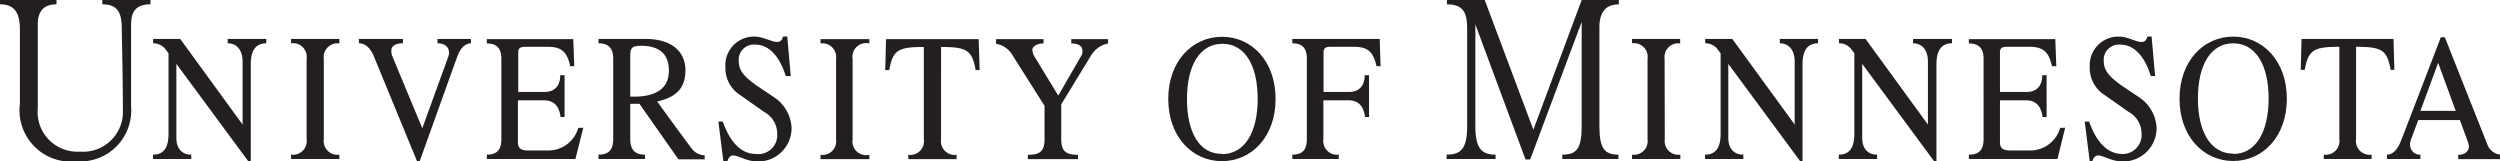 <svg id="Layer_1" data-name="Layer 1" xmlns="http://www.w3.org/2000/svg" viewBox="0 0 149.54 9.66"><defs><style>.cls-1{fill:#231f20;}</style></defs><title>wordmark-uofm-black-and-white</title><path class="cls-1" d="M143.17,2.33l.05,1.85H143c-.22-1.19-.51-1.38-2.07-1.38V8.32a.82.82,0,0,0,.93.93v.26H139V9.25a.82.82,0,0,0,.93-.93V2.8c-1.56,0-1.85.2-2.07,1.38h-.24l.05-1.85Z"/><path class="cls-1" d="M133.58,2.19c-1.77,0-3.21,1.46-3.21,3.72s1.44,3.72,3.21,3.72,3.21-1.46,3.21-3.72S135.36,2.19,133.58,2.19Zm0,7c-1.34,0-2.11-1.29-2.11-3.3s.77-3.3,2.11-3.3,2.12,1.29,2.12,3.3S134.93,9.21,133.58,9.21Z"/><path class="cls-1" d="M148.78,8.63l-2.54-6.4H146s-2.13,5.56-2.39,6.21-.58.81-.83.81v.26h2V9.25a.58.58,0,0,1-.61-.51.88.88,0,0,1,0-.27l.48-1.29h2.49l.46,1.25a1.1,1.1,0,0,1,.08.32c0,.28-.22.51-.64.51v.26h2.52V9.25A.93.93,0,0,1,148.78,8.63Zm-4-2,1.06-2.87,1.05,2.87Z"/><path class="cls-1" d="M123.23,7.65A1.86,1.86,0,0,1,121.37,9h-1.14c-.42,0-.6-.14-.6-.49V6h1.55c.6,0,.91.34,1,1h.24V4.5h-.26c0,.69-.39,1-.93,1h-1.6V3.12c0-.26.17-.32.39-.32h1.38c.86,0,1.16.35,1.34,1.16H123l-.06-1.62h-5.17v.26c.6,0,.88.29.88.93V8.32c0,.65-.28.93-.88.93v.26h5.3l.46-1.87Z"/><path class="cls-1" d="M128.7,2.18l.21,2.37h-.26c-.35-1.17-1-1.88-1.81-1.88a.91.91,0,0,0-1,1c0,.63.47,1,1,1.4l1.16.78a2.33,2.33,0,0,1,1,1.81,2,2,0,0,1-2,2c-.71,0-1.16-.36-1.51-.36-.2,0-.29.2-.34.36H125l-.3-2.39h.26c.44,1.22,1.08,1.94,2,1.94A1.13,1.13,0,0,0,128.1,8a1.48,1.48,0,0,0-.78-1.31l-1.42-1A1.91,1.91,0,0,1,125,4a1.71,1.71,0,0,1,1.77-1.81c.48,0,1,.32,1.32.32a.32.32,0,0,0,.34-.32Z"/><path class="cls-1" d="M114.43,2.33v.26c.56,0,.89.43.89,1.08V7.45l-3.73-5.12H110v.26a.91.91,0,0,1,.71.32l.21.28V8c0,.82-.28,1.25-.93,1.25v.26h2.29V9.25c-.56,0-.89-.37-.89-1V3.82l4.29,5.81h.15V3.84c0-.91.37-1.25.93-1.25V2.33Z"/><path class="cls-1" d="M106.46,2.33v.26c.56,0,.89.43.89,1.08V7.45l-3.73-5.12H102v.26a.91.91,0,0,1,.71.32l.21.28V8c0,.82-.28,1.25-.93,1.25v.26h2.29V9.25c-.56,0-.9-.37-.9-1V3.82l4.29,5.81h.15V3.84c0-.91.37-1.25.93-1.25V2.33Z"/><path class="cls-1" d="M96.83.26V0H94.61L91.72,7.76,88.81,0H86.55V.26c1,0,1.21.52,1.21,1.46V7.55c0,1.35-.38,1.7-1.23,1.7v.26h2.93V9.25c-.82,0-1.21-.35-1.21-1.7V1.46l3,8.08h.28l3.08-8.23V7.55c0,1.35-.31,1.7-1.16,1.7v.26h3.36V9.25c-.82,0-1.14-.35-1.14-1.7v-6C95.7.5,96.27.26,96.83.26Z"/><path class="cls-1" d="M99.57,3.53a.82.82,0,0,1,.93-.93V2.33H97.62v.26a.82.82,0,0,1,.93.93V8.32a.82.82,0,0,1-.93.93v.26h2.89V9.25a.82.82,0,0,1-.93-.93Z"/><path class="cls-1" d="M73.09,2.2c-1.77,0-3.21,1.46-3.21,3.72s1.44,3.72,3.21,3.72S76.3,8.19,76.3,5.92,74.87,2.2,73.09,2.2Zm0,7C71.75,9.22,71,7.93,71,5.92s.77-3.3,2.12-3.3,2.11,1.29,2.11,3.3S74.44,9.22,73.09,9.22Z"/><path class="cls-1" d="M82.53,2.33H77.3v.26c.6,0,.87.29.87.93V8.32c0,.65-.27.93-.87.93v.26h2.78V9.25a.82.82,0,0,1-.92-.93V6h1.49c.6,0,.92.34,1,1h.24V4.5h-.26c0,.69-.39,1-.93,1H79.17V3.12c0-.26.17-.32.39-.32H81c.86,0,1.15.35,1.34,1.16h.24Z"/><path class="cls-1" d="M58.54,2.34l.06,1.85h-.24c-.22-1.18-.51-1.38-2.07-1.38V8.33a.82.82,0,0,0,.93.93v.26H54.33V9.26a.82.82,0,0,0,.93-.93V2.81c-1.56,0-1.85.2-2.07,1.38h-.24L53,2.34Z"/><path class="cls-1" d="M64.08,2.6V2.34h2.2V2.6a1.54,1.54,0,0,0-1,.69L63.48,6.24V8.33c0,.7.26.93,1,.93v.26h-3V9.26c.75,0,1-.24,1-.93v-2l-1.9-3a1.4,1.4,0,0,0-1-.71V2.34h2.84V2.6c-.39,0-.67.18-.67.38a.88.88,0,0,0,.11.37l1.44,2.37,1.42-2.46A.48.48,0,0,0,64.74,3C64.74,2.84,64.62,2.6,64.08,2.6Z"/><path class="cls-1" d="M47.09,2.18l.21,2.37H47c-.36-1.17-1-1.88-1.81-1.88a.91.91,0,0,0-1,1c0,.63.46,1,1,1.4l1.16.78a2.33,2.33,0,0,1,1,1.81,2,2,0,0,1-2,2c-.71,0-1.16-.36-1.51-.36-.19,0-.29.2-.33.36h-.24l-.3-2.39h.26c.44,1.22,1.08,1.94,2,1.94A1.13,1.13,0,0,0,46.49,8a1.48,1.48,0,0,0-.79-1.31l-1.42-1A1.91,1.91,0,0,1,43.39,4a1.71,1.71,0,0,1,1.77-1.81c.48,0,1,.32,1.32.32a.32.32,0,0,0,.34-.32Z"/><path class="cls-1" d="M51,3.54A.82.82,0,0,1,52,2.6V2.34H49.08V2.6a.82.82,0,0,1,.93.93V8.33a.82.82,0,0,1-.93.93v.26H52V9.26A.82.82,0,0,1,51,8.33Z"/><path class="cls-1" d="M34.59,7.65A1.86,1.86,0,0,1,32.72,9H31.58c-.42,0-.6-.14-.6-.49V6h1.55c.6,0,.92.34,1,1h.24V4.5h-.26c0,.69-.39,1-.93,1H31V3.12c0-.26.17-.32.39-.32h1.38c.86,0,1.16.35,1.34,1.16h.24l-.06-1.62H29.12v.26c.6,0,.87.29.87.93V8.32c0,.65-.27.93-.87.93v.26h5.3l.47-1.87Z"/><path class="cls-1" d="M41.42,8.94c-.17-.2-1.76-2.38-2.11-2.87C40.59,5.79,41,5.14,41,4.2c0-1.12-.84-1.87-2.37-1.87H35.8v.26c.6,0,.88.29.88.93V8.32c0,.65-.28.93-.88.93v.26h2.78V9.25c-.6,0-.88-.29-.88-.93V6.21l.55,0,2.33,3.32h1.57V9.29A1,1,0,0,1,41.42,8.94ZM37.7,5.78V3.36c0-.5.1-.62.65-.62,1.21,0,1.66.6,1.66,1.49,0,1.1-.83,1.55-2.07,1.55Z"/><path class="cls-1" d="M19.37,3.53a.82.82,0,0,1,.93-.93V2.33H17.41v.26a.82.82,0,0,1,.93.93V8.32a.82.82,0,0,1-.93.93v.26H20.3V9.25a.82.82,0,0,1-.93-.93Z"/><path class="cls-1" d="M24.1,2.59V2.33H21.47v.26c.32,0,.65.21.88.75l2.59,6.29h.17s2.07-5.78,2.26-6.29.5-.75.8-.75V2.33h-2v.26c.45,0,.69.24.69.56a.81.81,0,0,1-.06.28L25.26,7.67,23.47,3.37A.86.86,0,0,1,23.41,3C23.41,2.77,23.65,2.59,24.1,2.59Z"/><path class="cls-1" d="M0,.26c.78,0,1.19.39,1.19,1.51V6.21A3.07,3.07,0,0,0,4.57,9.65,3.05,3.05,0,0,0,7.84,6.36V1.51C7.84.77,8.06.26,9,.26V0H6.12V.26c.8,0,1.14.36,1.16,1.32s.07,3.51.07,5A2.38,2.38,0,0,1,4.79,9.07,2.38,2.38,0,0,1,2.26,6.46v-5C2.26.76,2.54.26,3.38.26V0H0Z"/><path class="cls-1" d="M13.62,2.33v.26c.56,0,.89.43.89,1.08V7.45L10.78,2.33H9.16v.26a.91.91,0,0,1,.71.32l.21.28V8c0,.82-.28,1.25-.93,1.25v.26h2.29V9.25c-.56,0-.89-.37-.89-1V3.82l4.29,5.81H15V3.84c0-.91.37-1.25.93-1.25V2.33Z"/></svg>